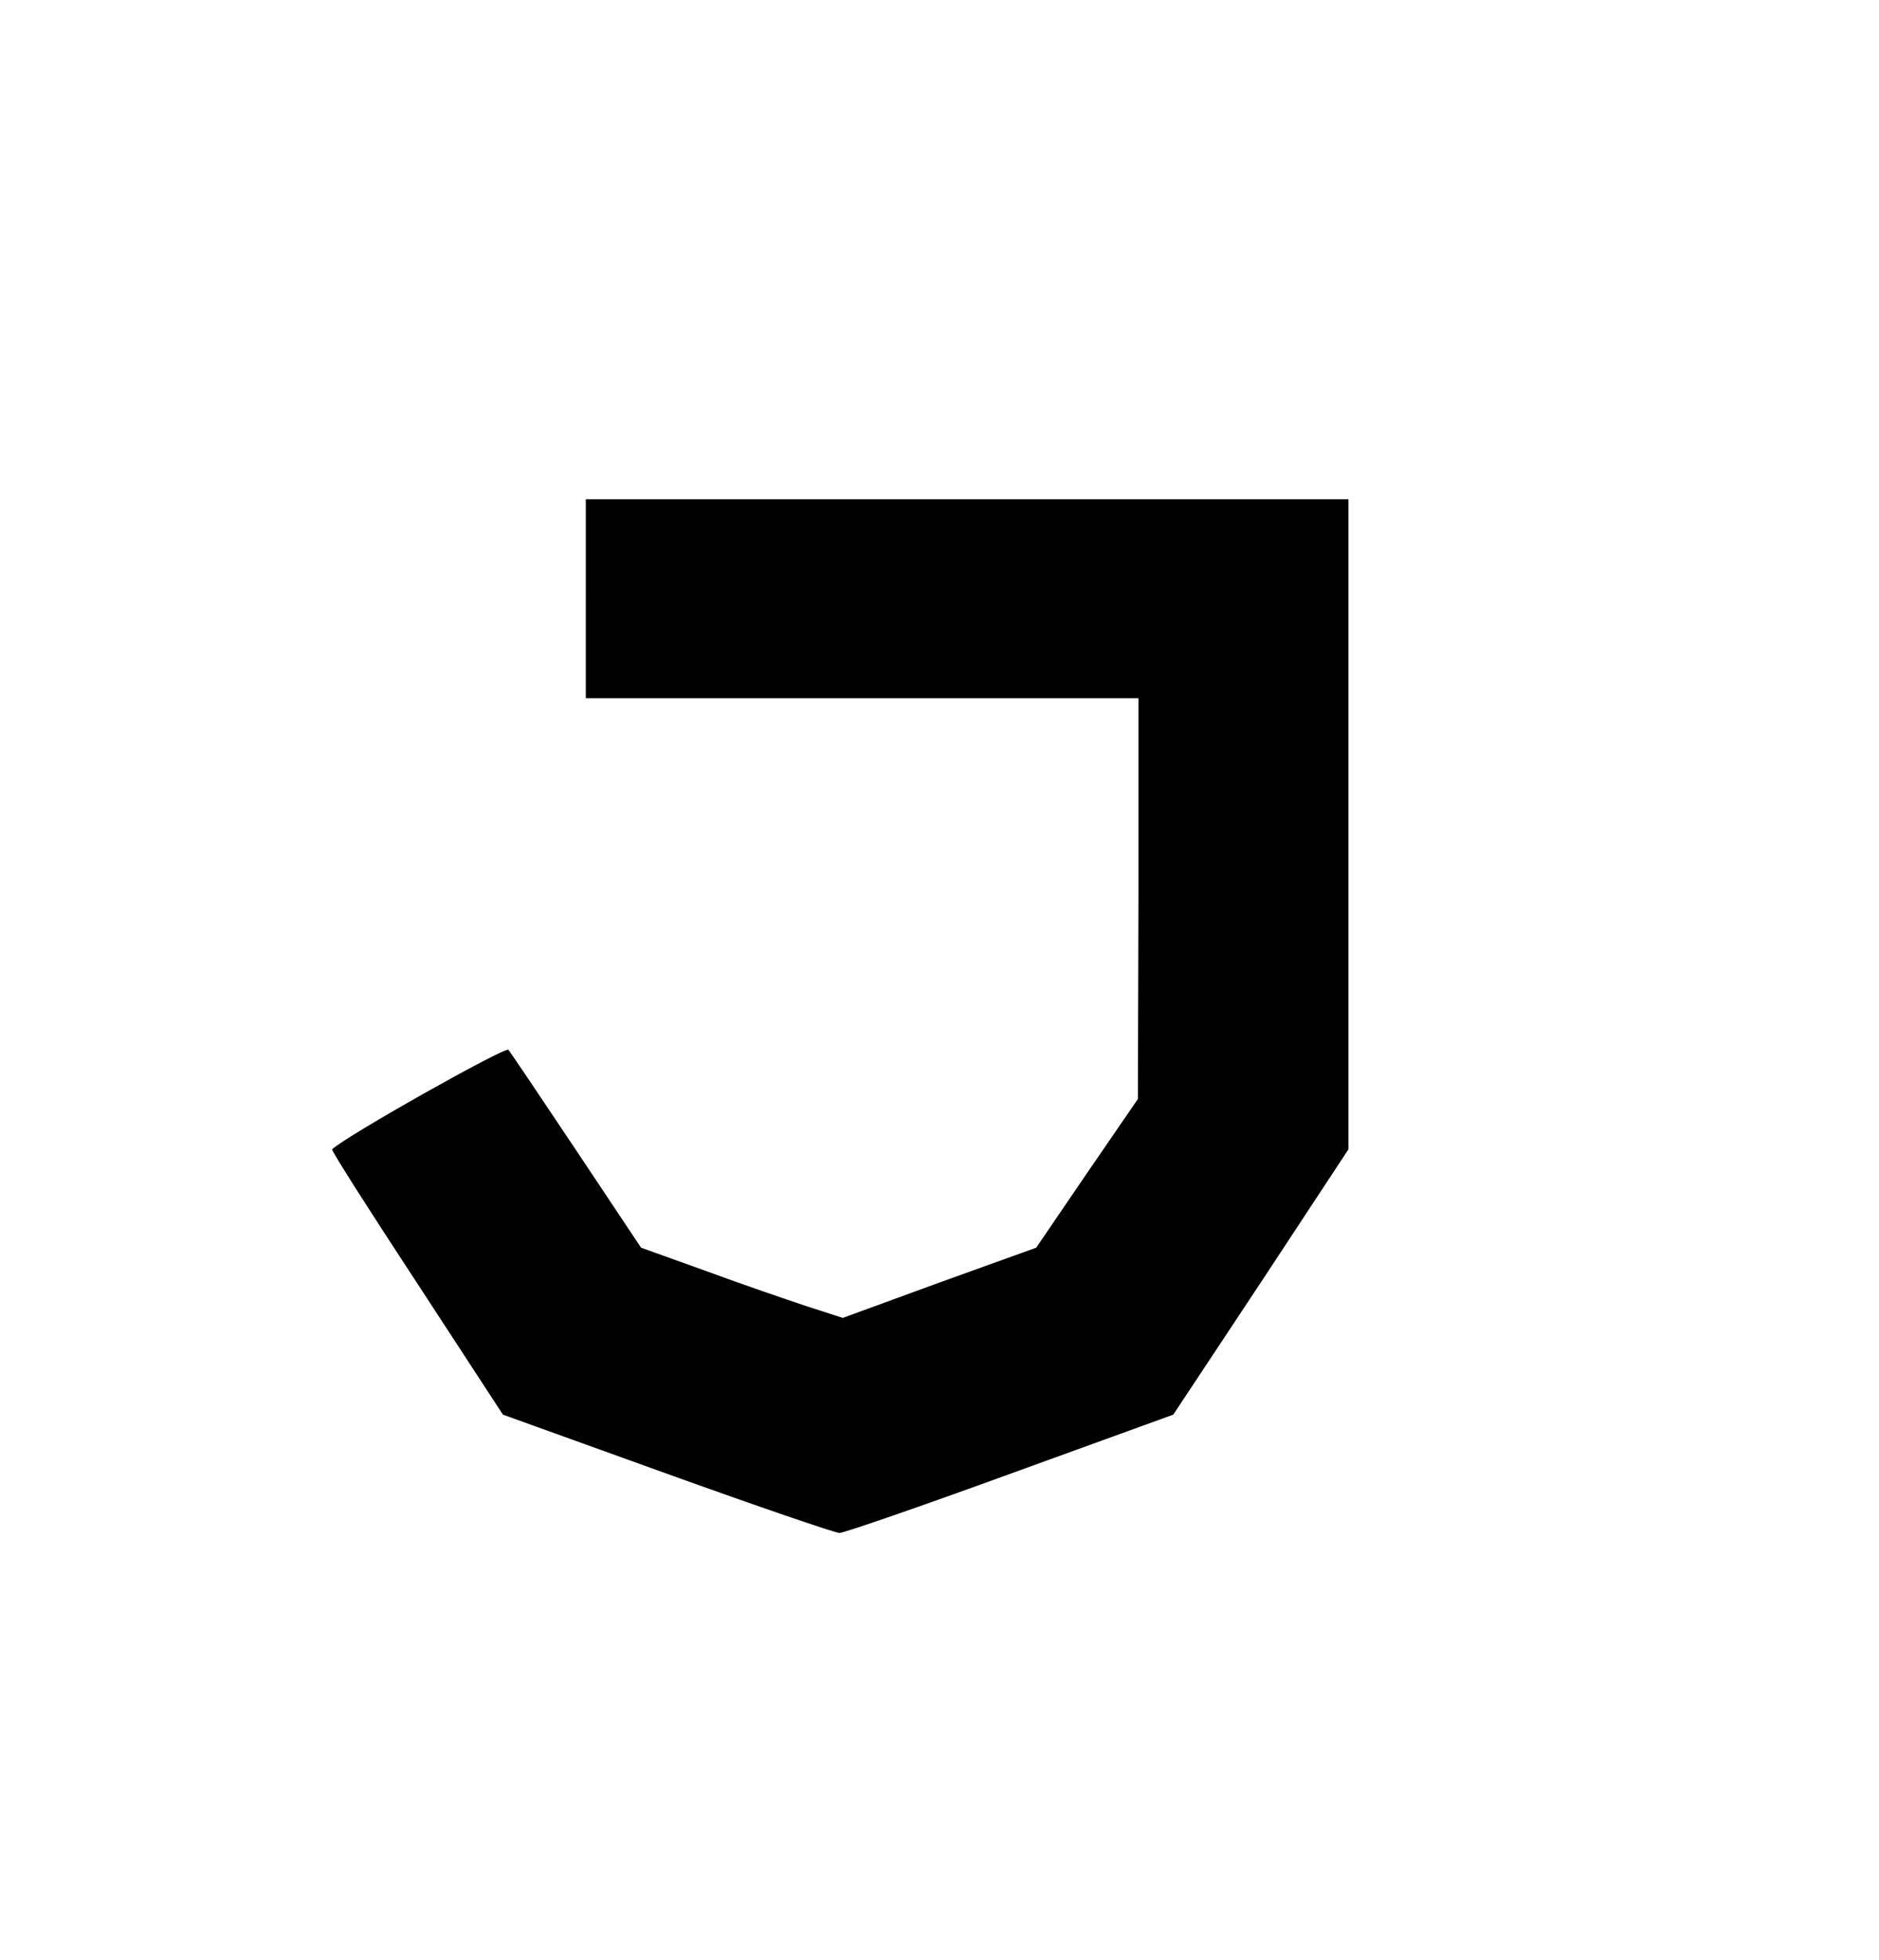 <?xml version="1.0" encoding="UTF-8" standalone="yes"?>
<svg version="1.2" xmlns="http://www.w3.org/2000/svg" width="326pt" height="340pt" viewBox="-7 0 340 340" preserveAspectRatio="xMidYMid meet" baseProfile="tiny-ps"><title>Juni-Logo-VMC (1) (1).svg</title>

<g transform="translate(0,340) scale(0.1,-0.1)" fill="#000000" stroke="none">
<path d="M990 2390 l0 -180 500 0 500 0 0 -362 -1 -363 -92 -134 -92 -135
-175 -63 -175 -64 -65 21 c-36 12 -118 40 -183 64 l-117 42 -116 174 c-64 96
-120 179 -124 184 -6 6 -294 -156 -319 -180 -2 -2 67 -110 153 -241 l156 -239
297 -107 c164 -59 304 -107 312 -107 8 0 147 48 309 107 l295 107 159 240 158
240 0 588 0 588 -690 0 -690 0 0 -180z"/>
</g>
</svg>
